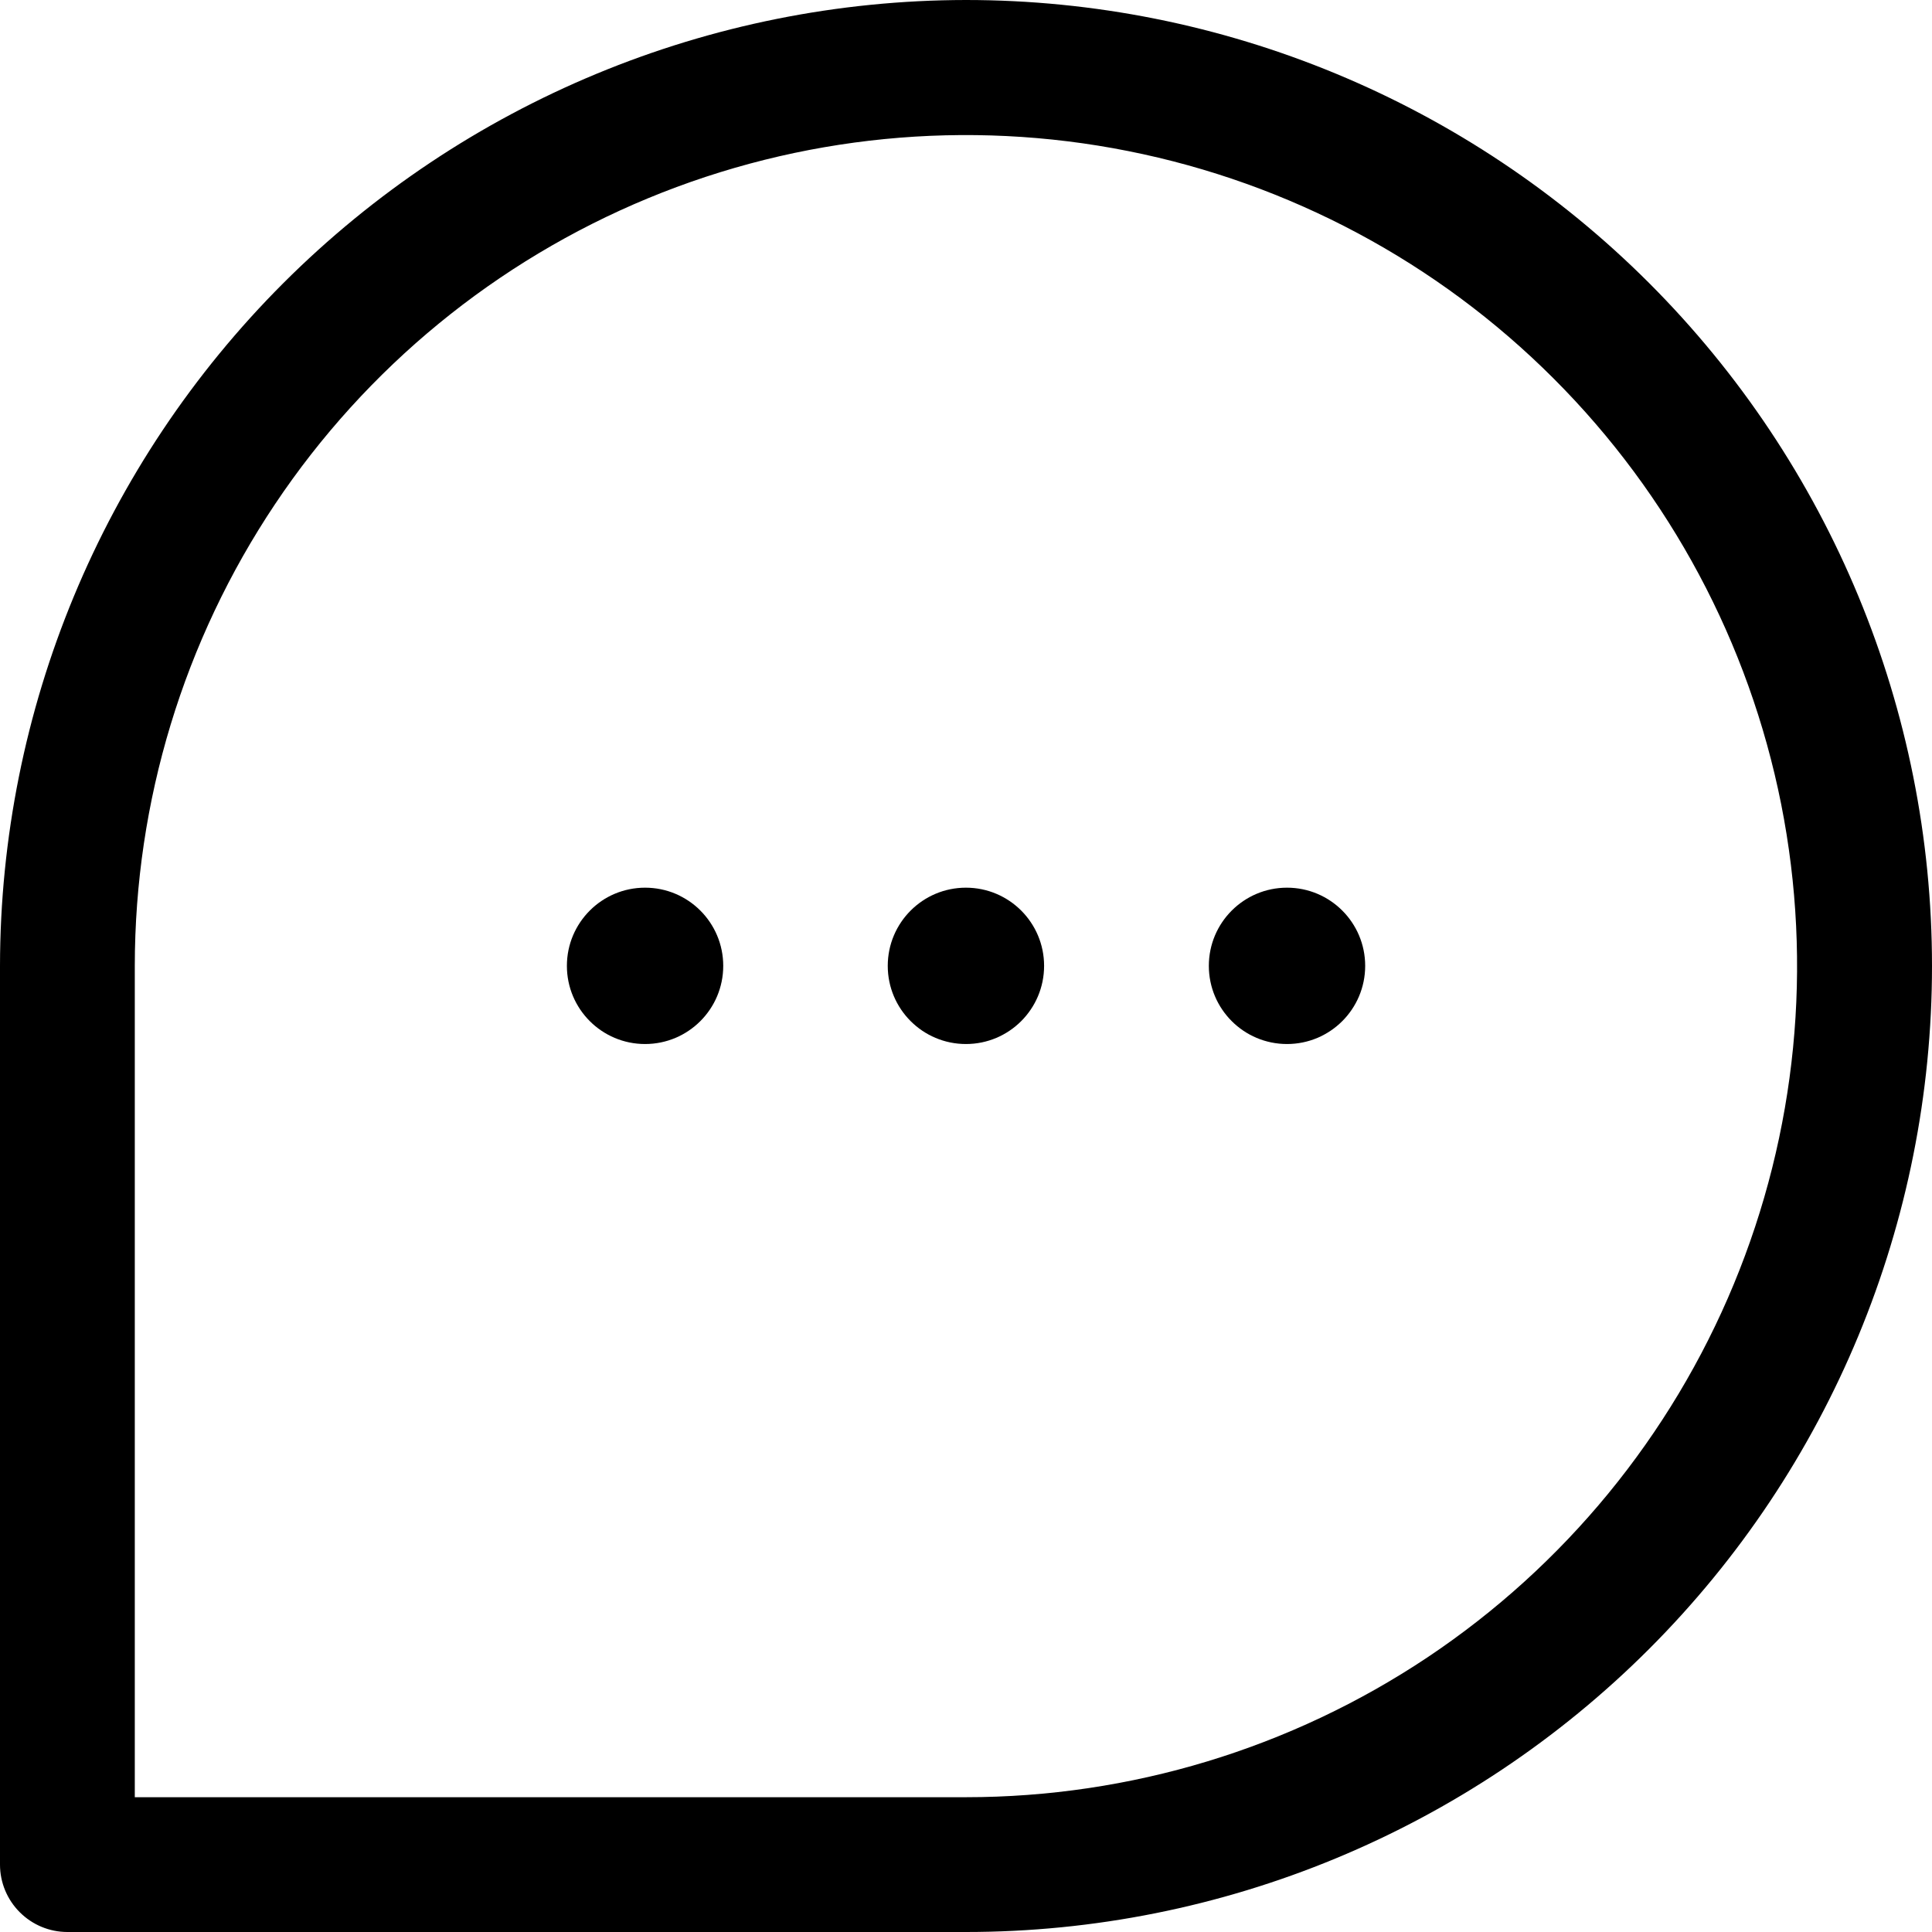 <svg width="26" height="26" viewBox="0 0 26 26" fill="none" xmlns="http://www.w3.org/2000/svg">
<path d="M12.999 0C9.553 0.004 6.249 1.375 3.812 3.811C1.375 6.248 0.004 9.552 0 12.998L0 25.093C0 25.334 0.096 25.564 0.266 25.734C0.436 25.904 0.666 26 0.907 26H12.999C16.447 26 19.754 24.63 22.192 22.192C24.63 19.754 26 16.448 26 13C26 9.552 24.63 6.246 22.192 3.808C19.754 1.37 16.447 0 12.999 0V0ZM12.999 24.186H1.814V12.998C1.815 10.786 2.471 8.624 3.701 6.785C4.93 4.947 6.677 3.514 8.721 2.668C10.765 1.822 13.014 1.601 15.183 2.033C17.353 2.465 19.346 3.53 20.909 5.095C22.473 6.659 23.538 8.652 23.97 10.821C24.401 12.991 24.179 15.239 23.332 17.283C22.486 19.326 21.052 21.073 19.213 22.302C17.373 23.53 15.211 24.186 12.999 24.186Z" fill="black"/>
<path d="M8.681 14.05C9.262 14.05 9.733 13.579 9.733 12.998C9.733 12.417 9.262 11.946 8.681 11.946C8.1 11.946 7.629 12.417 7.629 12.998C7.629 13.579 8.1 14.05 8.681 14.05Z" fill="black"/>
<path d="M12.999 14.05C13.58 14.05 14.051 13.579 14.051 12.998C14.051 12.417 13.58 11.946 12.999 11.946C12.418 11.946 11.947 12.417 11.947 12.998C11.947 13.579 12.418 14.05 12.999 14.05Z" fill="black"/>
<path d="M17.32 14.05C17.901 14.05 18.372 13.579 18.372 12.998C18.372 12.417 17.901 11.946 17.32 11.946C16.739 11.946 16.268 12.417 16.268 12.998C16.268 13.579 16.739 14.05 17.32 14.05Z" fill="black"/>
</svg>
